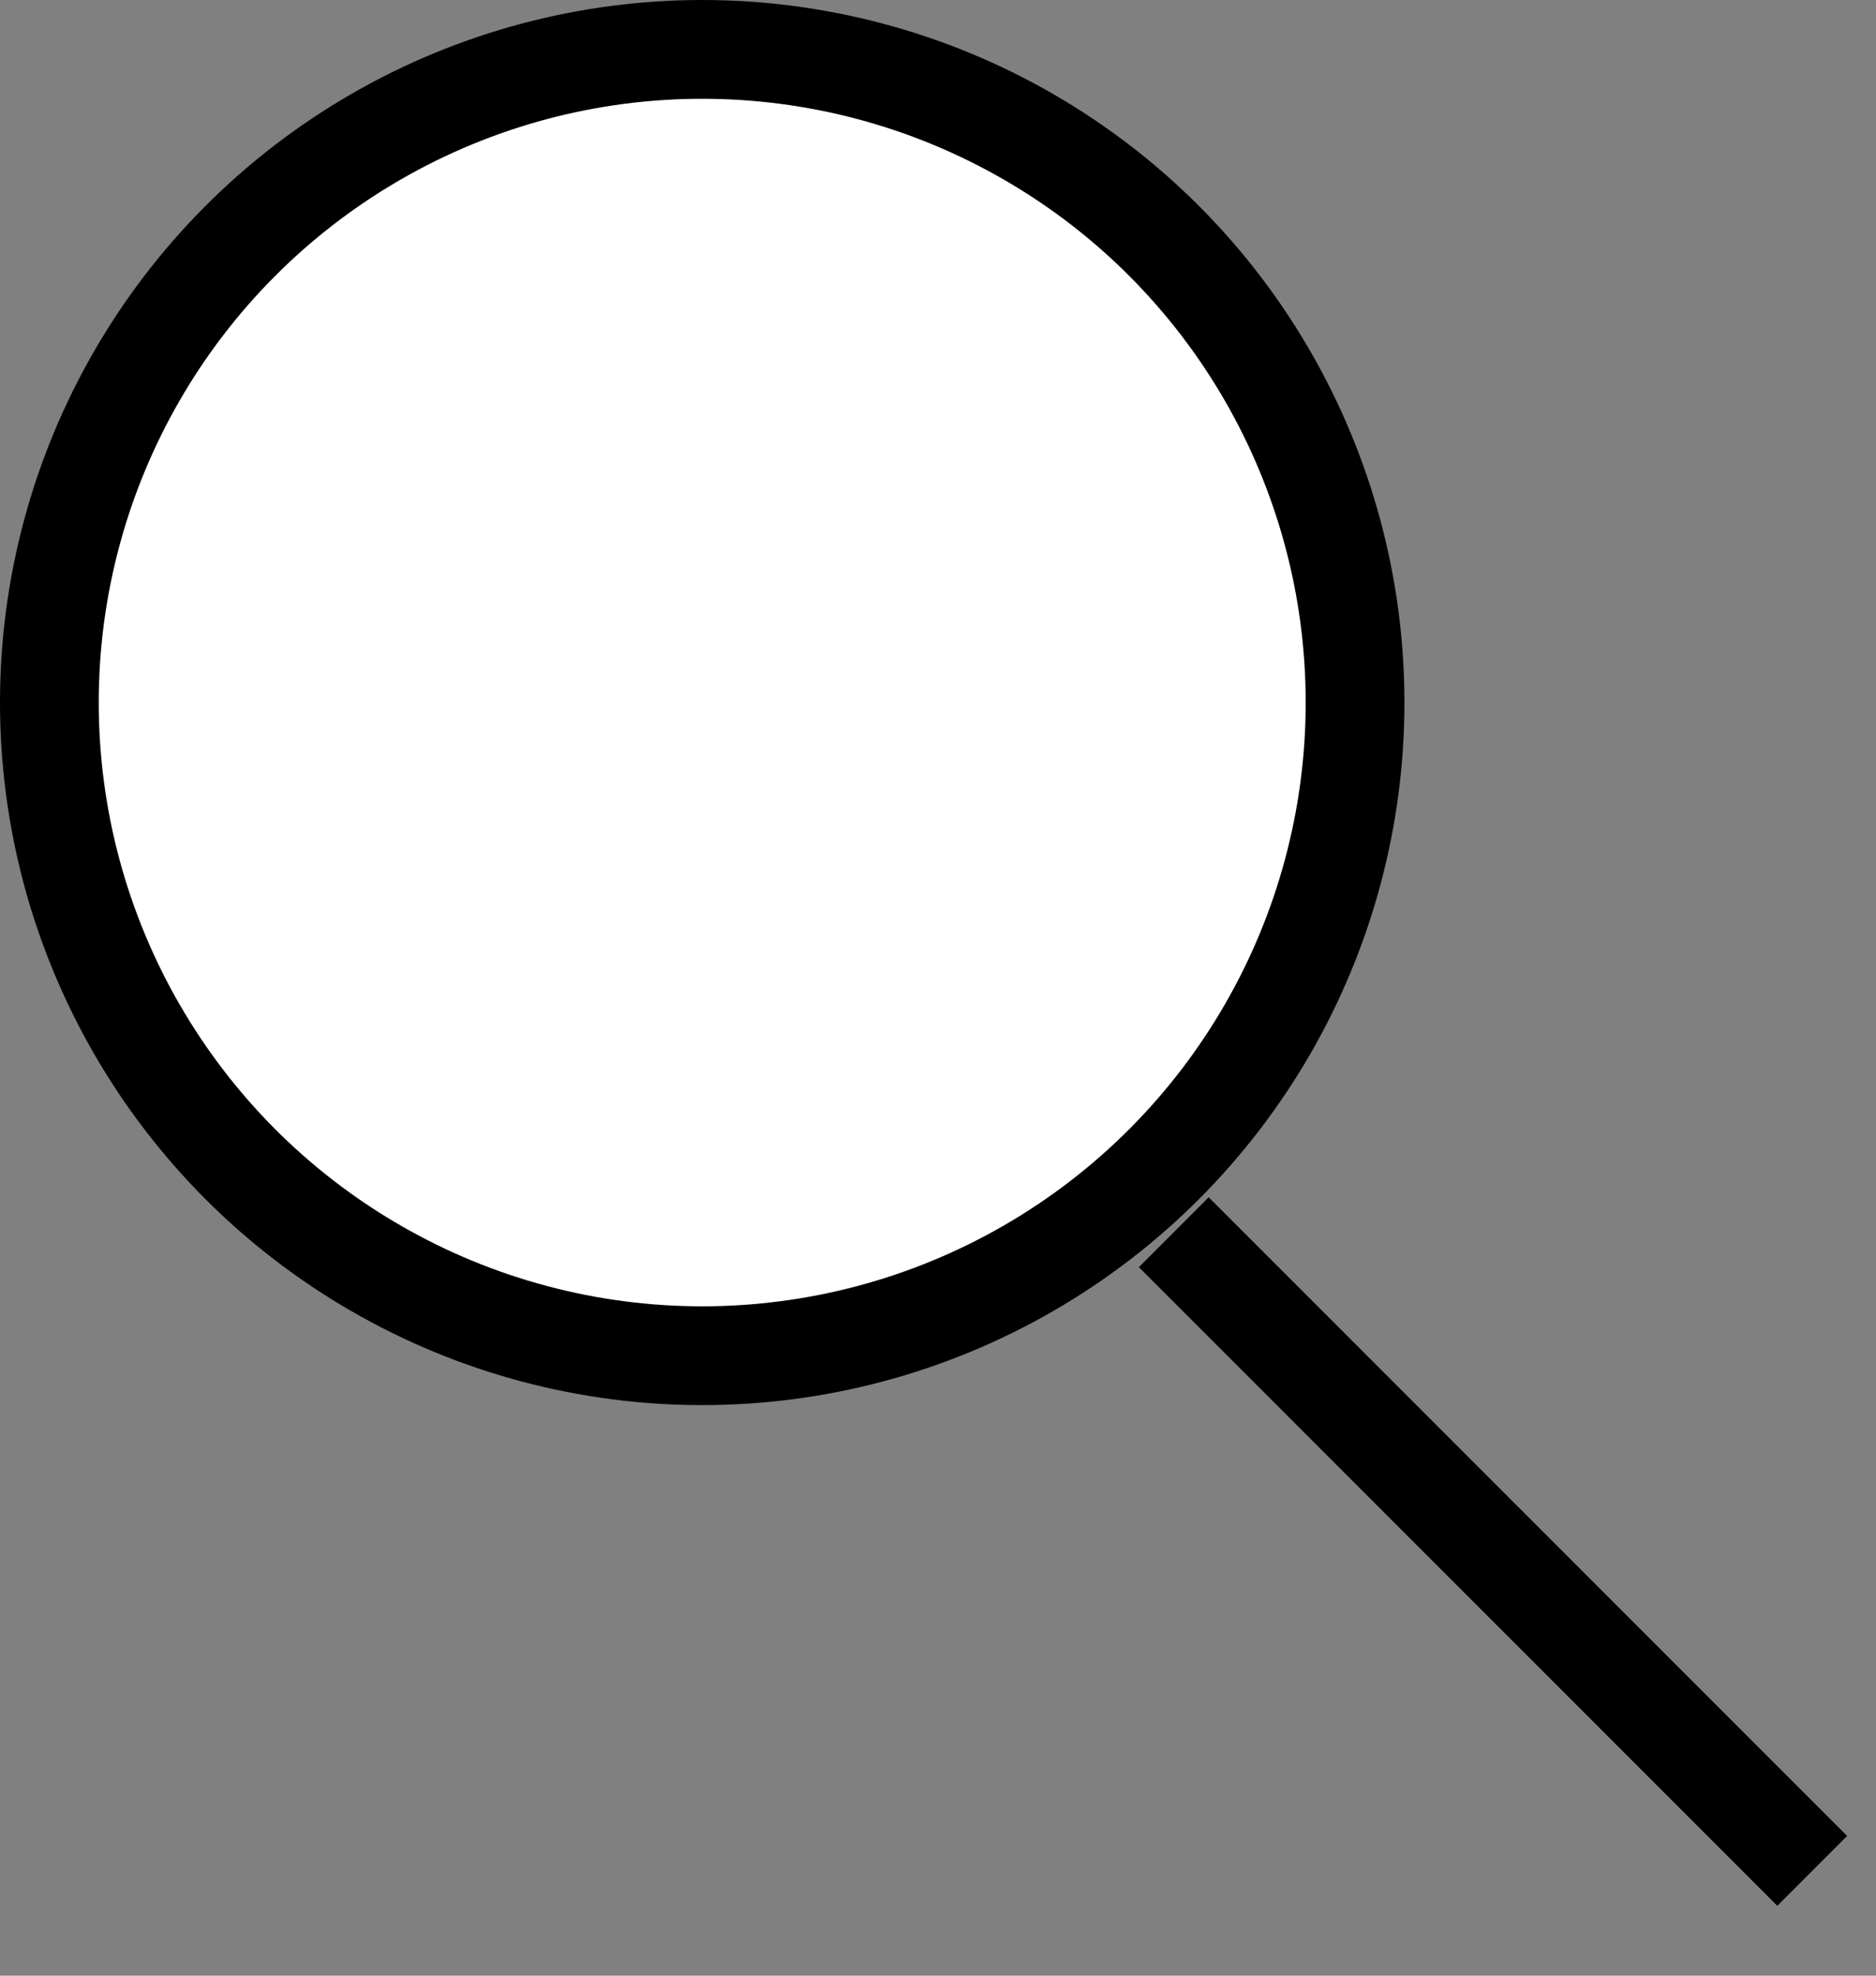 <svg width="19" height="20" viewBox="0 0 19 20" fill="none" xmlns="http://www.w3.org/2000/svg">
<rect x="0" y="0" width="19" height="20" fill="#808080" stroke="none"/>
<circle cx="7.112" cy="7.112" r="6.612" fill="white" stroke="black"/>
<line x1="11.888" y1="12.474" x2="18.354" y2="18.939" stroke="black"/>
</svg>
